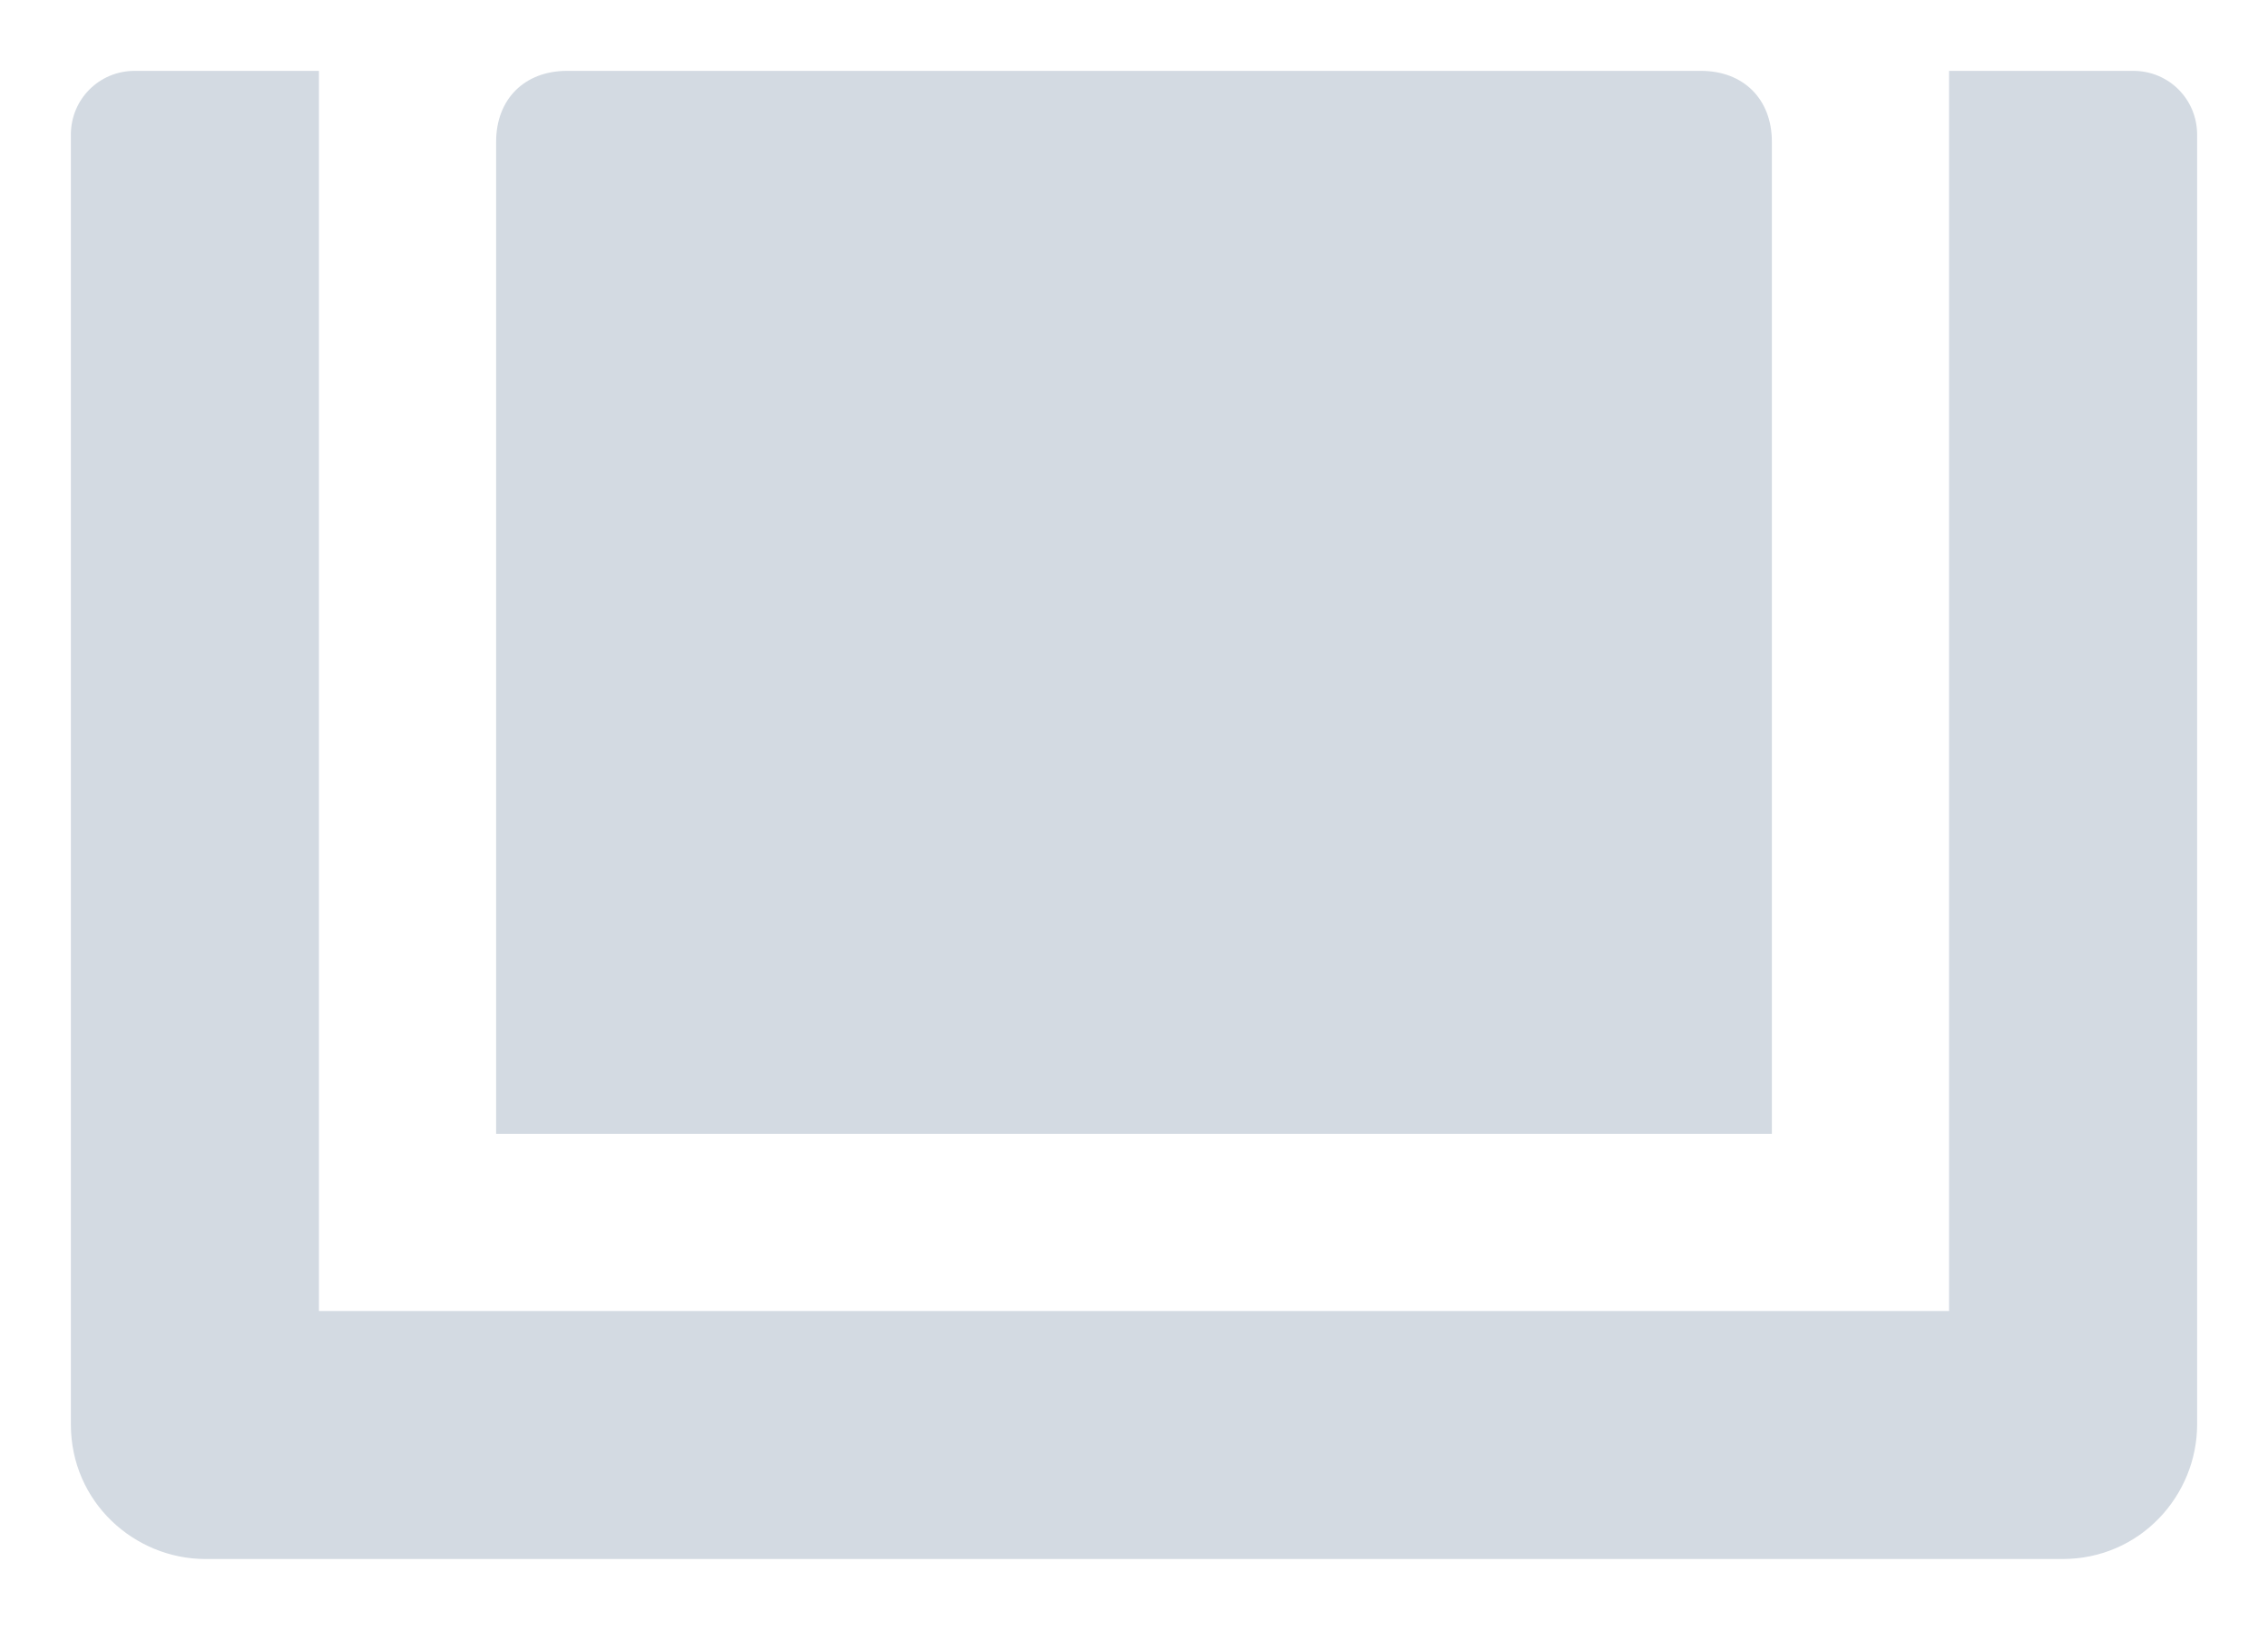 <?xml version="1.0" encoding="utf-8"?>
<!-- Generator: Adobe Illustrator 23.0.1, SVG Export Plug-In . SVG Version: 6.00 Build 0)  -->
<svg version="1.1" id="Layer_1" xmlns="http://www.w3.org/2000/svg" xmlns:xlink="http://www.w3.org/1999/xlink" x="0px" y="0px"
   viewBox="0 0 32 23" style="enable-background:new 0 0 32 23;" xml:space="preserve">
<path style="fill:#d3dae2;" d="M31,1.9v16.6v1.6v0c0,1-0.8,1.9-1.9,1.9h0h-1.6h-23H2.9h0c-1,0-1.9-0.8-1.9-1.9v0v-1.6V1.9
  C1,1.4,1.4,1,1.9,1h2.6v17.5h23V1h2.6C30.6,1,31,1.4,31,1.9z M25,2c0-0.6-0.4-1-1-1H8C7.4,1,7,1.4,7,2v14h18V2z"/>
</svg>
